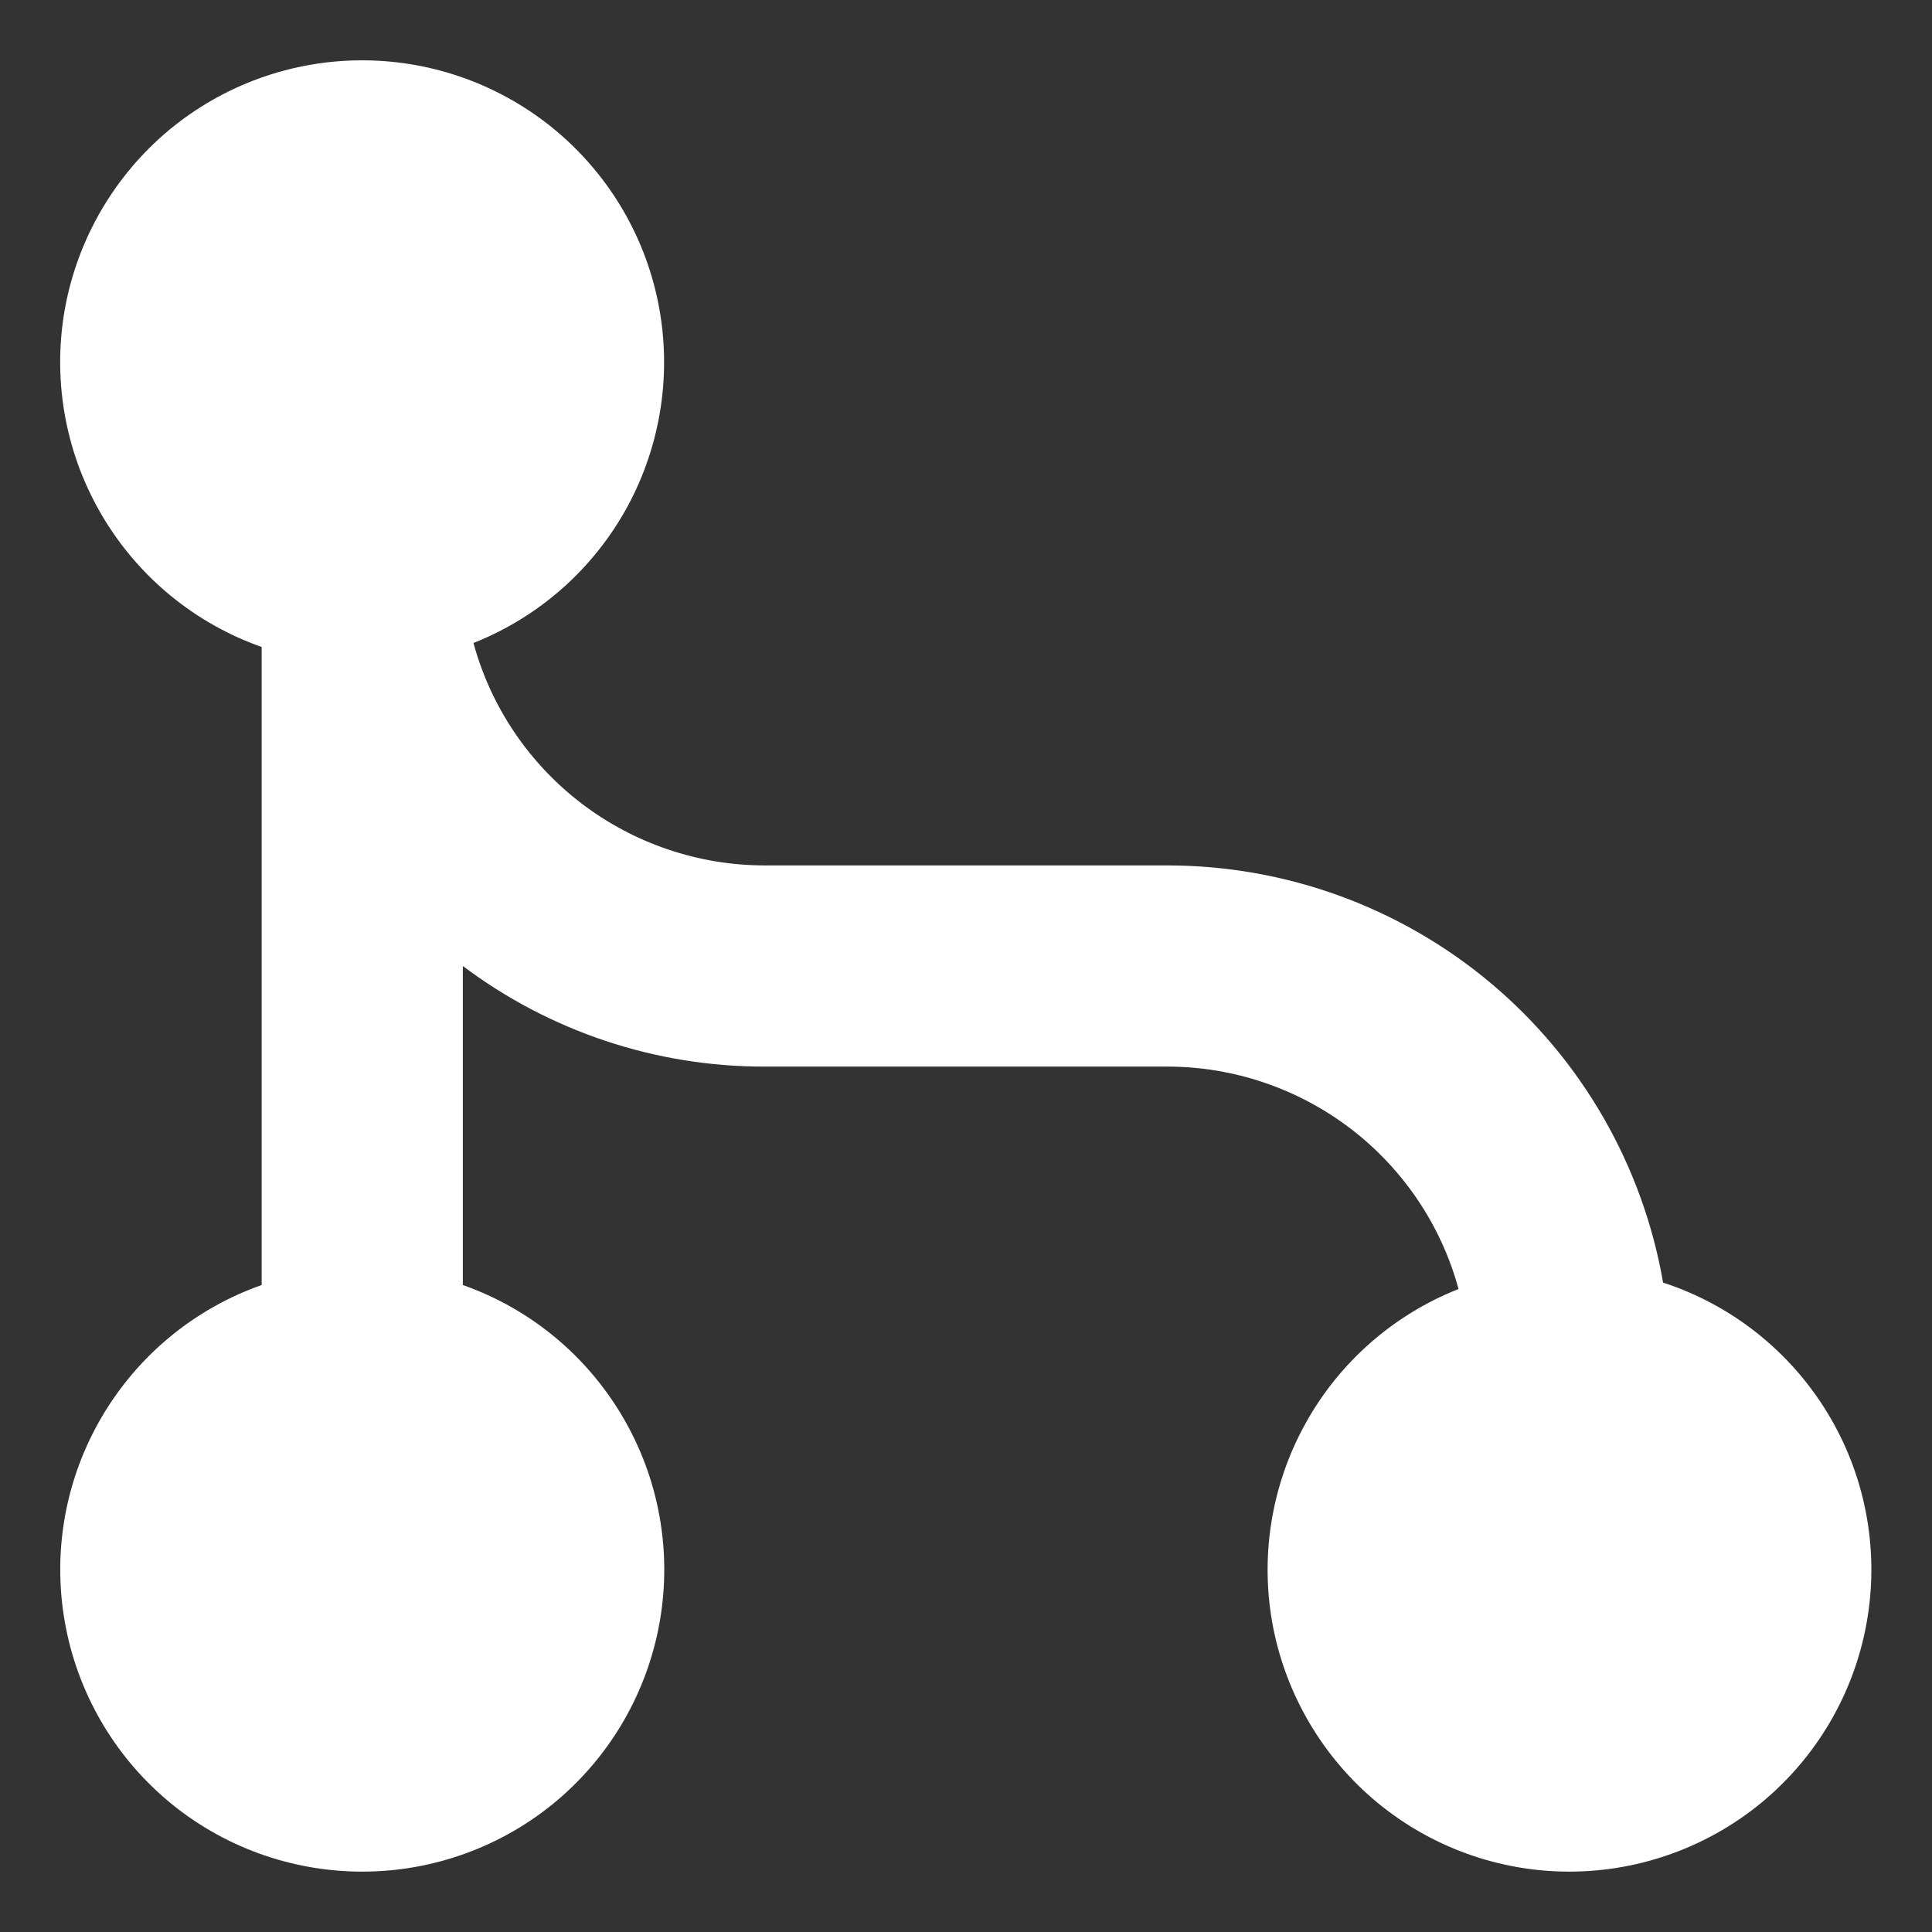 <svg width="16" height="16" viewBox="0 0 16 16" fill="none" xmlns="http://www.w3.org/2000/svg">
<rect x="0" y="0" width="16" height="16" fill="#333333" stroke="none"/>
<path d="M3.921 5.325C4.065 5.854 4.38 6.321 4.816 6.654C5.252 6.986 5.785 7.167 6.333 7.167H9.667C10.648 7.167 11.598 7.513 12.35 8.145C13.101 8.777 13.605 9.654 13.773 10.622C14.338 10.806 14.819 11.186 15.13 11.694C15.441 12.201 15.56 12.803 15.467 13.39C15.374 13.978 15.074 14.513 14.622 14.9C14.17 15.286 13.595 15.499 13 15.5C12.418 15.501 11.854 15.298 11.405 14.927C10.957 14.556 10.652 14.04 10.542 13.469C10.433 12.897 10.527 12.305 10.808 11.795C11.088 11.285 11.538 10.889 12.079 10.675C11.935 10.146 11.62 9.679 11.184 9.346C10.748 9.014 10.215 8.833 9.667 8.833H6.333C5.432 8.835 4.554 8.542 3.833 8V10.642C4.39 10.838 4.858 11.225 5.157 11.734C5.456 12.243 5.565 12.841 5.465 13.422C5.365 14.004 5.063 14.531 4.612 14.912C4.161 15.292 3.59 15.5 3 15.5C2.41 15.5 1.839 15.292 1.388 14.912C0.937 14.531 0.635 14.004 0.535 13.422C0.435 12.841 0.544 12.243 0.843 11.734C1.142 11.225 1.61 10.838 2.167 10.642V5.358C1.614 5.163 1.148 4.78 0.849 4.276C0.55 3.773 0.437 3.18 0.53 2.601C0.624 2.023 0.918 1.496 1.36 1.111C1.803 0.727 2.366 0.511 2.952 0.5C3.538 0.489 4.109 0.684 4.566 1.051C5.022 1.418 5.336 1.933 5.451 2.508C5.566 3.082 5.476 3.679 5.197 4.194C4.917 4.709 4.466 5.109 3.921 5.325Z" fill="white"/>
</svg>
